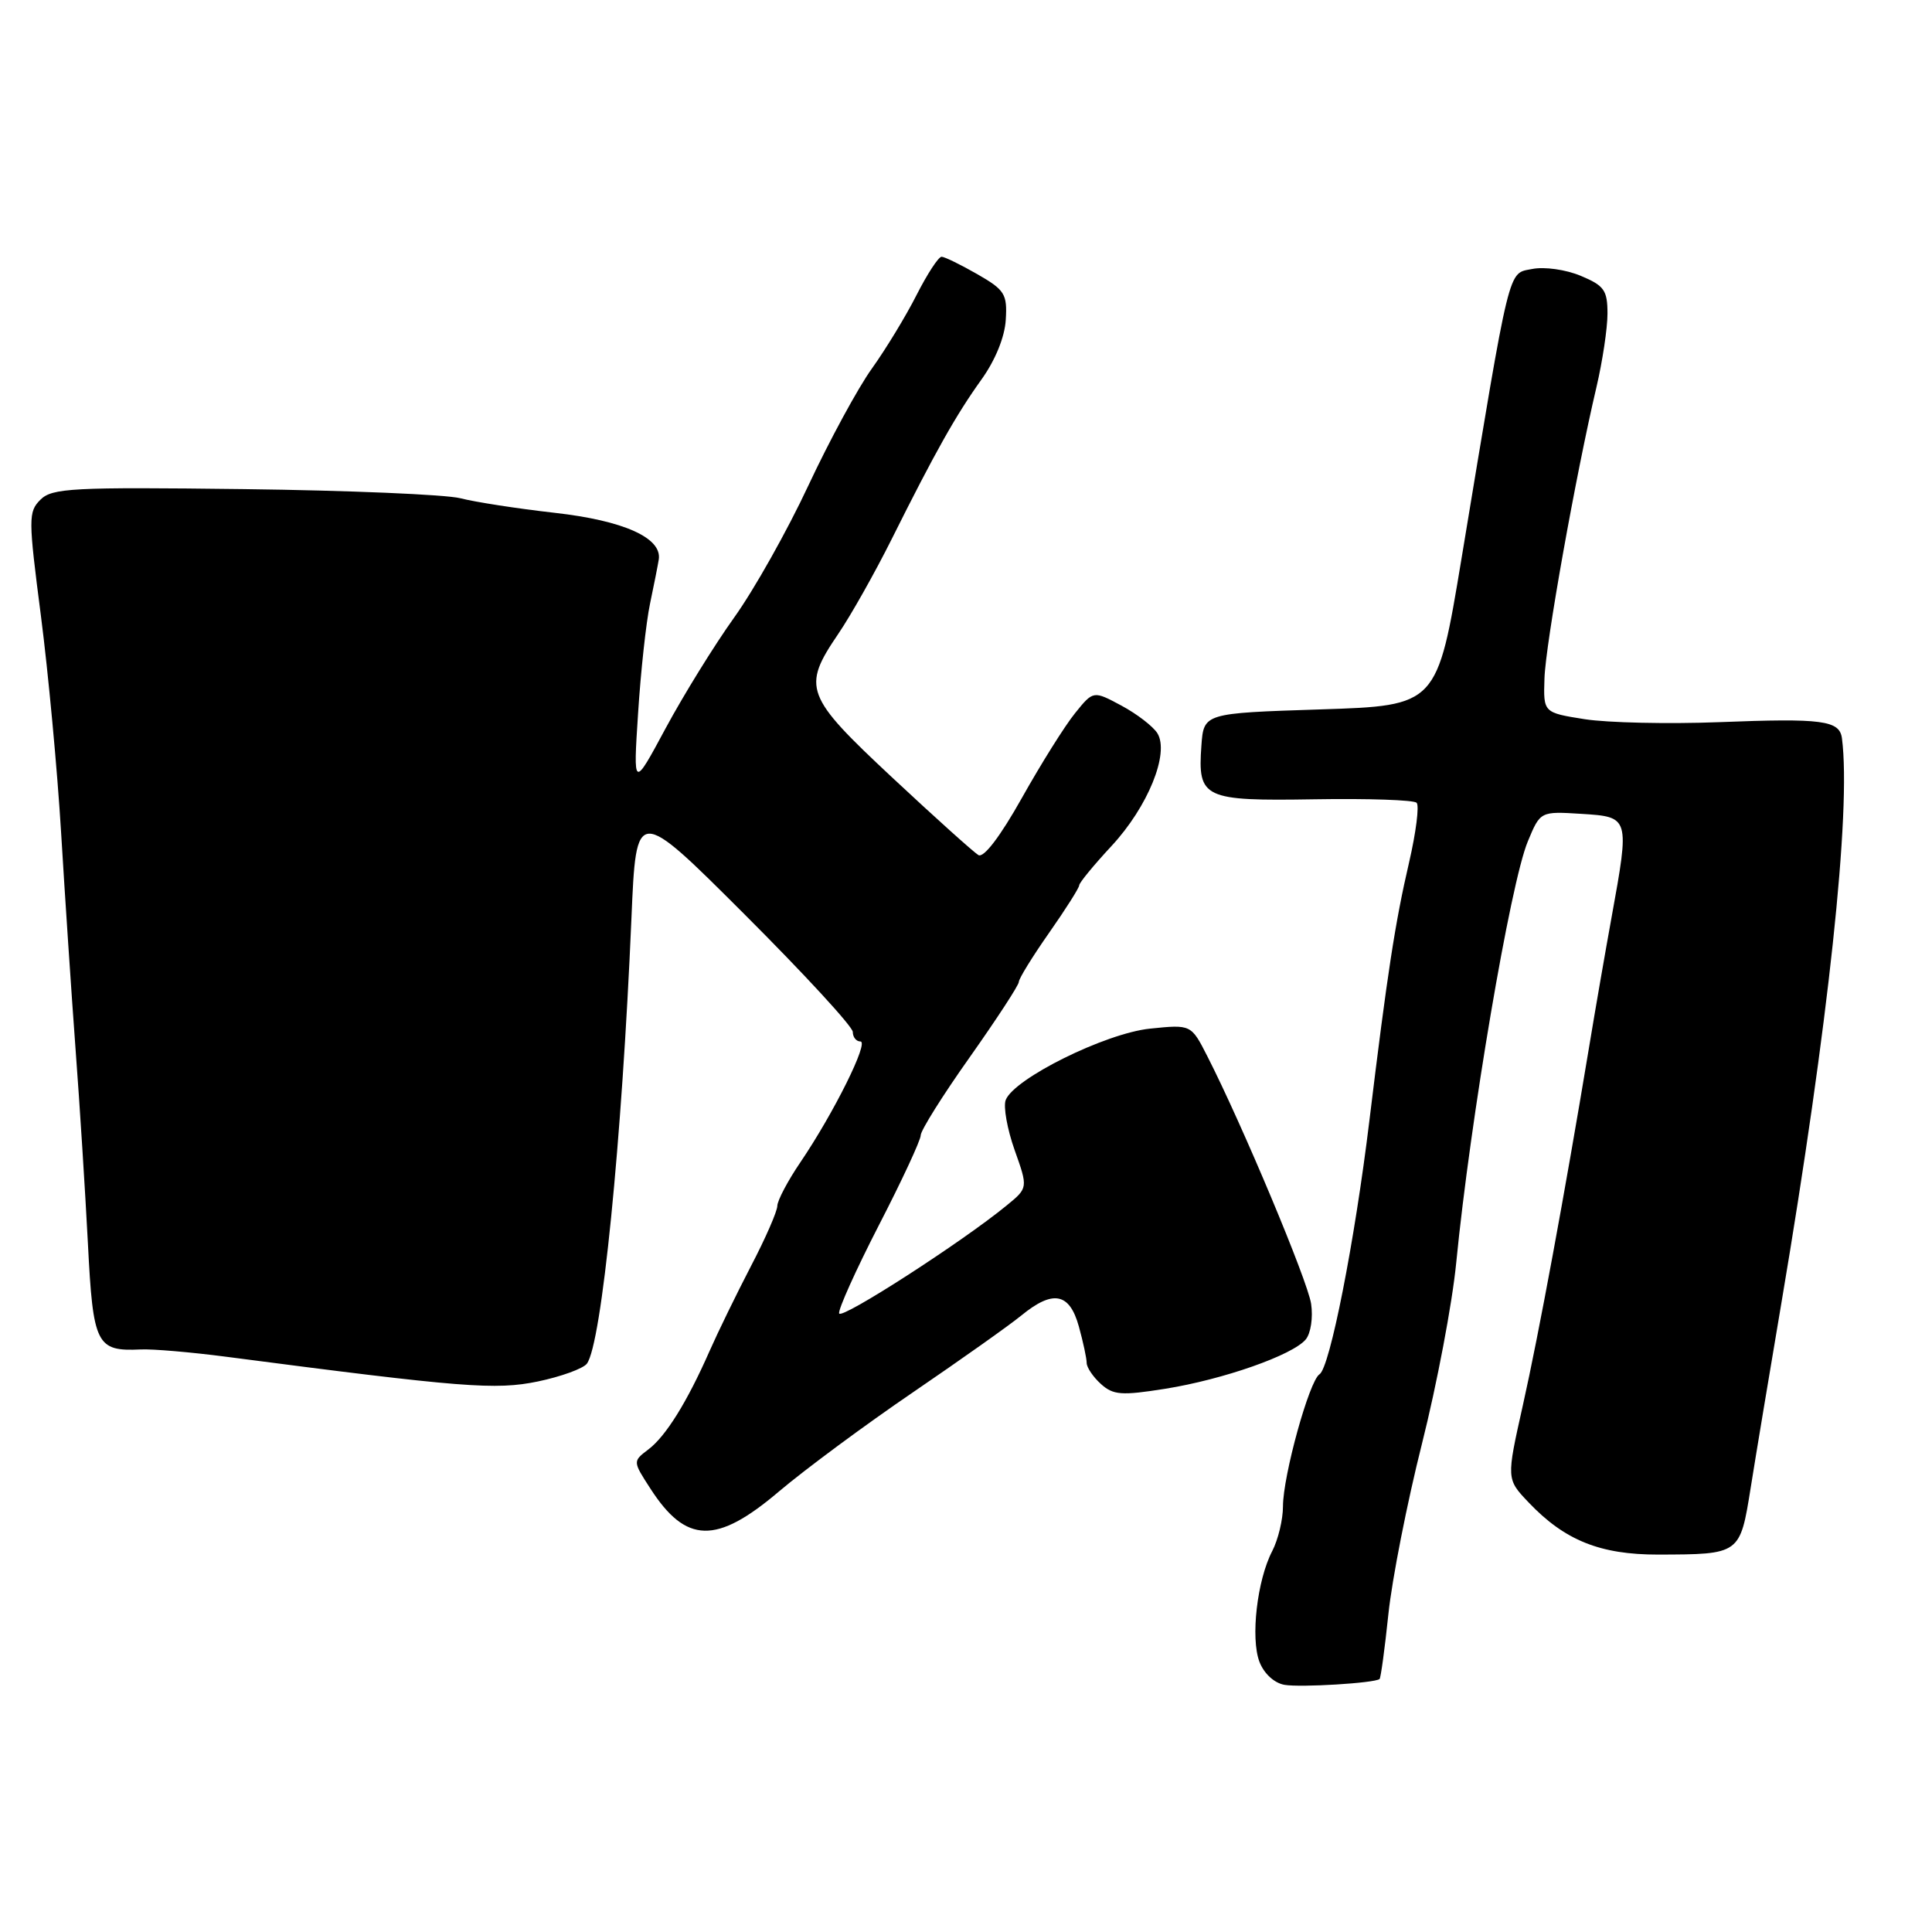 <?xml version="1.0" encoding="UTF-8" standalone="no"?>
<!DOCTYPE svg PUBLIC "-//W3C//DTD SVG 1.1//EN" "http://www.w3.org/Graphics/SVG/1.1/DTD/svg11.dtd" >
<svg xmlns="http://www.w3.org/2000/svg" xmlns:xlink="http://www.w3.org/1999/xlink" version="1.1" viewBox="0 0 256 256">
 <g >
 <path fill="currentColor"
d=" M 182.80 222.48 C 182.96 222.34 183.49 218.47 183.97 213.87 C 184.45 209.27 186.45 199.10 188.42 191.29 C 190.39 183.47 192.44 172.67 192.96 167.29 C 194.82 148.35 200.13 117.05 202.44 111.50 C 204.10 107.50 204.10 107.50 209.55 107.84 C 215.94 108.24 215.95 108.27 213.55 121.50 C 212.75 125.90 211.38 133.78 210.52 139.00 C 207.31 158.33 203.90 176.77 201.78 186.24 C 199.60 195.98 199.60 195.98 202.55 199.08 C 207.33 204.11 212.03 206.00 219.71 205.99 C 230.58 205.96 230.56 205.98 231.97 197.17 C 232.64 192.95 234.49 181.85 236.07 172.50 C 242.26 135.87 245.31 107.43 244.07 97.85 C 243.77 95.45 241.49 95.15 227.79 95.69 C 221.03 95.95 213.03 95.77 210.00 95.30 C 204.50 94.43 204.50 94.43 204.65 89.90 C 204.79 85.36 208.79 62.97 211.54 51.29 C 212.34 47.88 213.00 43.50 213.00 41.56 C 213.00 38.46 212.57 37.85 209.46 36.55 C 207.48 35.72 204.64 35.32 203.03 35.64 C 199.76 36.30 200.21 34.49 193.66 74.00 C 190.43 93.50 190.43 93.50 174.97 94.00 C 159.50 94.50 159.50 94.50 159.19 98.82 C 158.69 105.79 159.45 106.15 174.19 105.91 C 181.25 105.79 187.33 106.00 187.71 106.37 C 188.08 106.75 187.63 110.30 186.71 114.28 C 184.86 122.23 183.82 129.01 181.45 148.50 C 179.50 164.57 176.21 181.25 174.84 182.10 C 173.49 182.94 170.00 195.56 170.00 199.61 C 170.00 201.35 169.36 204.01 168.58 205.52 C 166.57 209.38 165.69 217.05 166.88 220.19 C 167.48 221.76 168.84 223.01 170.20 223.25 C 172.34 223.62 182.13 223.02 182.80 222.48 Z  M 103.19 197.65 C 106.66 194.71 114.67 188.78 121.00 184.47 C 127.33 180.15 133.77 175.59 135.33 174.31 C 139.52 170.88 141.71 171.29 142.95 175.75 C 143.52 177.81 143.99 179.99 143.99 180.60 C 144.00 181.20 144.84 182.45 145.87 183.38 C 147.51 184.86 148.59 184.94 154.40 184.02 C 162.12 182.78 171.29 179.56 173.02 177.48 C 173.69 176.67 174.00 174.57 173.73 172.76 C 173.26 169.67 164.61 149.04 159.98 139.96 C 157.83 135.74 157.83 135.74 152.38 136.30 C 146.48 136.91 134.36 142.91 133.26 145.76 C 132.93 146.63 133.46 149.61 134.44 152.38 C 136.23 157.41 136.23 157.41 133.36 159.75 C 127.49 164.57 111.49 174.88 111.19 174.04 C 111.03 173.56 113.39 168.32 116.44 162.38 C 119.50 156.45 122.00 151.07 122.00 150.43 C 122.00 149.79 124.92 145.13 128.50 140.08 C 132.07 135.02 135.00 130.54 135.00 130.11 C 135.00 129.68 136.80 126.76 139.00 123.62 C 141.20 120.48 143.00 117.64 143.00 117.31 C 143.00 116.98 144.92 114.64 147.28 112.10 C 152.10 106.91 154.99 99.81 153.36 97.16 C 152.79 96.25 150.65 94.60 148.60 93.50 C 144.87 91.50 144.87 91.50 142.45 94.50 C 141.11 96.15 137.94 101.21 135.40 105.74 C 132.52 110.87 130.34 113.72 129.64 113.30 C 129.01 112.92 123.89 108.32 118.26 103.06 C 106.64 92.21 106.23 91.12 111.07 84.00 C 112.75 81.53 115.92 75.90 118.12 71.50 C 123.92 59.88 126.65 55.03 130.04 50.30 C 131.88 47.74 133.14 44.65 133.27 42.37 C 133.48 38.96 133.14 38.42 129.50 36.33 C 127.30 35.07 125.17 34.03 124.77 34.02 C 124.36 34.01 122.88 36.28 121.46 39.07 C 120.05 41.86 117.38 46.25 115.54 48.82 C 113.69 51.39 109.90 58.38 107.11 64.34 C 104.33 70.30 99.90 78.18 97.27 81.84 C 94.65 85.50 90.57 92.10 88.20 96.50 C 83.90 104.50 83.90 104.50 84.55 94.50 C 84.90 89.00 85.61 82.47 86.13 80.00 C 86.65 77.53 87.17 74.89 87.29 74.14 C 87.74 71.27 82.64 68.98 73.49 67.95 C 68.54 67.39 62.92 66.52 61.00 66.02 C 59.08 65.53 46.16 64.98 32.29 64.81 C 9.57 64.53 6.91 64.67 5.36 66.21 C 3.74 67.83 3.75 68.68 5.42 81.59 C 6.39 89.10 7.60 102.05 8.10 110.37 C 8.60 118.69 9.46 131.57 10.01 139.00 C 10.57 146.43 11.30 158.03 11.65 164.79 C 12.33 178.20 12.77 179.08 18.63 178.81 C 20.21 178.73 25.32 179.17 30.00 179.78 C 61.32 183.87 65.67 184.21 71.28 183.05 C 74.34 182.41 77.26 181.35 77.76 180.70 C 79.72 178.11 82.41 151.24 83.67 121.66 C 84.30 106.82 84.30 106.82 98.65 121.15 C 106.54 129.03 113.00 136.04 113.00 136.74 C 113.00 137.43 113.46 138.00 114.01 138.00 C 115.19 138.00 110.49 147.47 106.06 154.00 C 104.38 156.47 103.01 159.08 103.00 159.78 C 103.00 160.49 101.43 164.09 99.50 167.78 C 97.58 171.48 95.12 176.53 94.03 179.00 C 91.05 185.77 88.22 190.32 85.91 192.06 C 83.84 193.63 83.84 193.63 86.17 197.23 C 90.90 204.57 94.92 204.67 103.19 197.65 Z "/>
</g>
</svg>